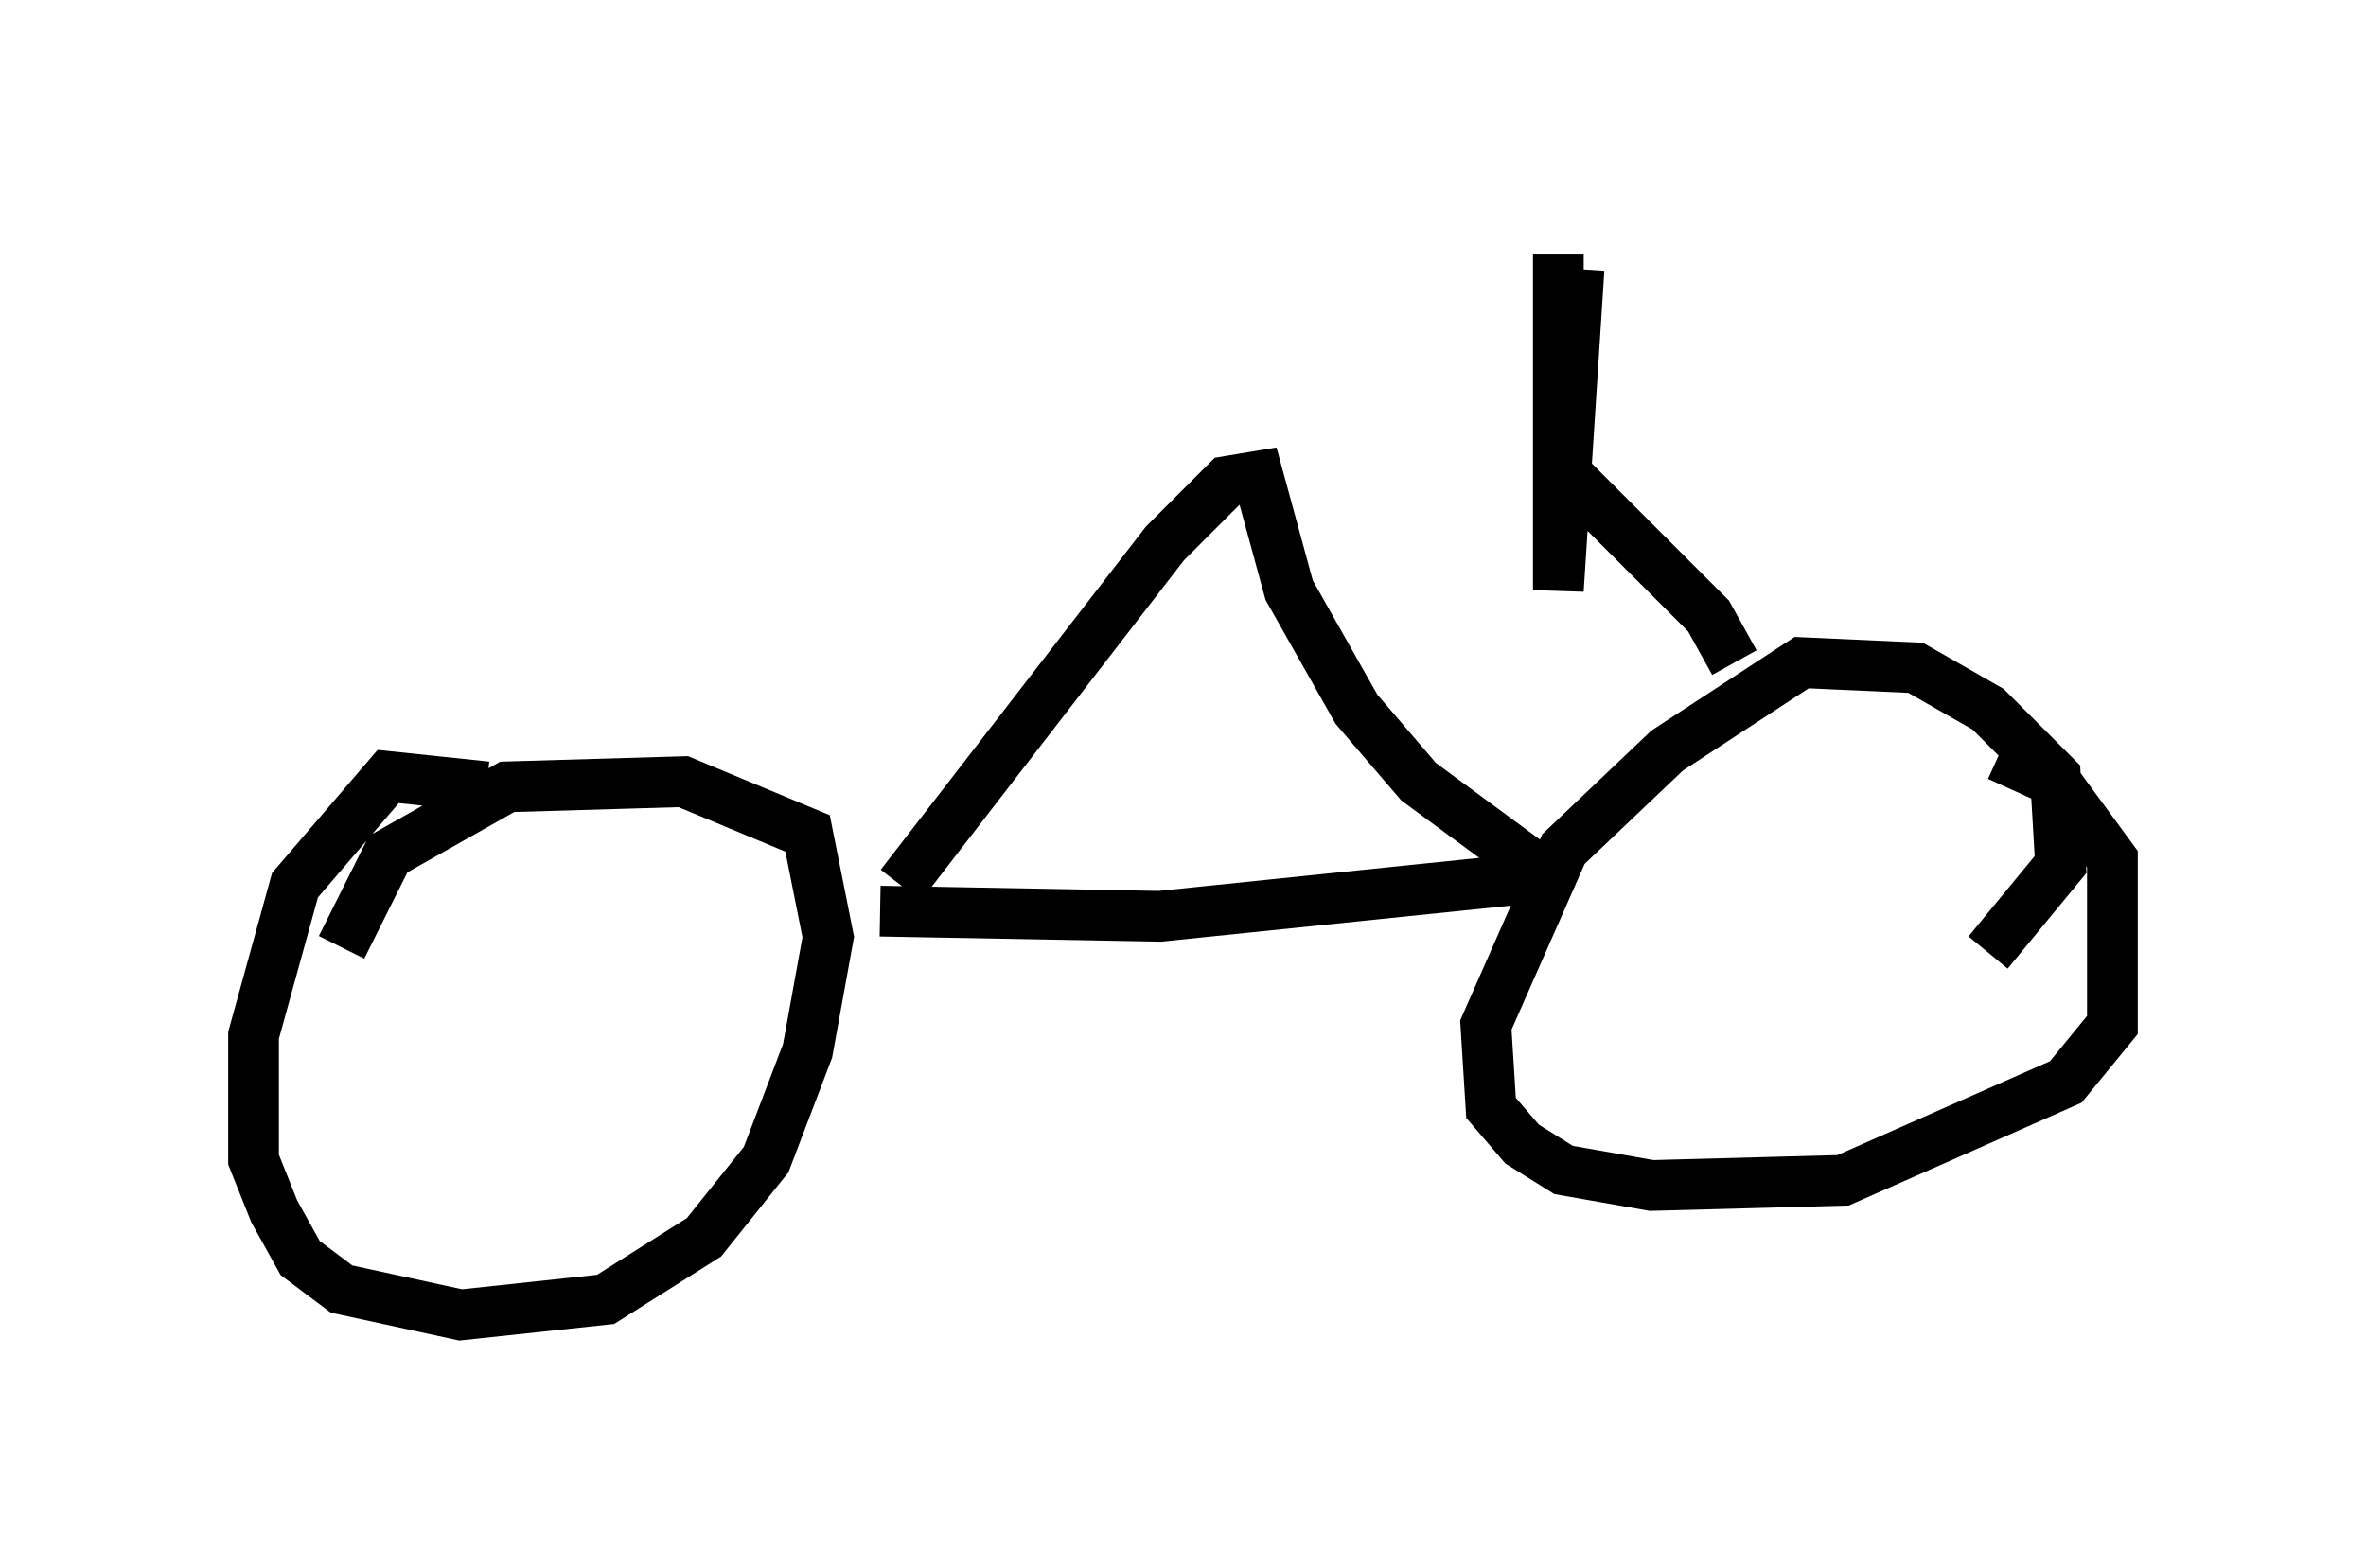 <?xml version="1.0" encoding="utf-8" ?>
<svg baseProfile="full" height="30.927" version="1.1" width="46.648" xmlns="http://www.w3.org/2000/svg" xmlns:ev="http://www.w3.org/2001/xml-events" xmlns:xlink="http://www.w3.org/1999/xlink"><defs /><rect fill="white" height="30.927" width="46.648" x="0" y="0" /><path d="M10.104, 15.923 m-0.51, -0.408 l-1.94, -0.204 -1.838, 2.144 l-0.817, 2.96 0.0, 2.45 l0.408, 1.021 0.51, 0.919 l0.817, 0.613 2.348, 0.51 l2.858, -0.306 1.94, -1.225 l1.225, -1.531 0.817, -2.144 l0.408, -2.246 -0.408, -2.042 l-2.45, -1.021 -3.471, 0.102 l-2.348, 1.327 -0.919, 1.838 m32.463, 0.102 l1.429, -1.735 -0.102, -1.735 l-1.327, -1.327 -1.429, -0.817 l-2.246, -0.102 -2.654, 1.735 l-2.042, 1.94 -1.531, 3.471 l0.102, 1.633 0.613, 0.715 l0.817, 0.51 1.735, 0.306 l3.777, -0.102 4.39, -1.94 l0.919, -1.123 0.0, -3.267 l-1.123, -1.531 -1.123, -0.51 m-22.05, 3.063 l5.513, 0.102 6.942, -0.715 l0.102, -0.51 -1.94, -1.429 l-1.225, -1.429 -1.327, -2.348 l-0.613, -2.246 -0.613, 0.102 l-1.225, 1.225 -5.206, 6.738 m12.965, -8.269 l2.96, 2.96 0.51, 0.919 m-3.063, -7.758 l-0.408, 6.329 0.0, -6.635 " fill="none" stroke="black" stroke-width="1" /></svg>